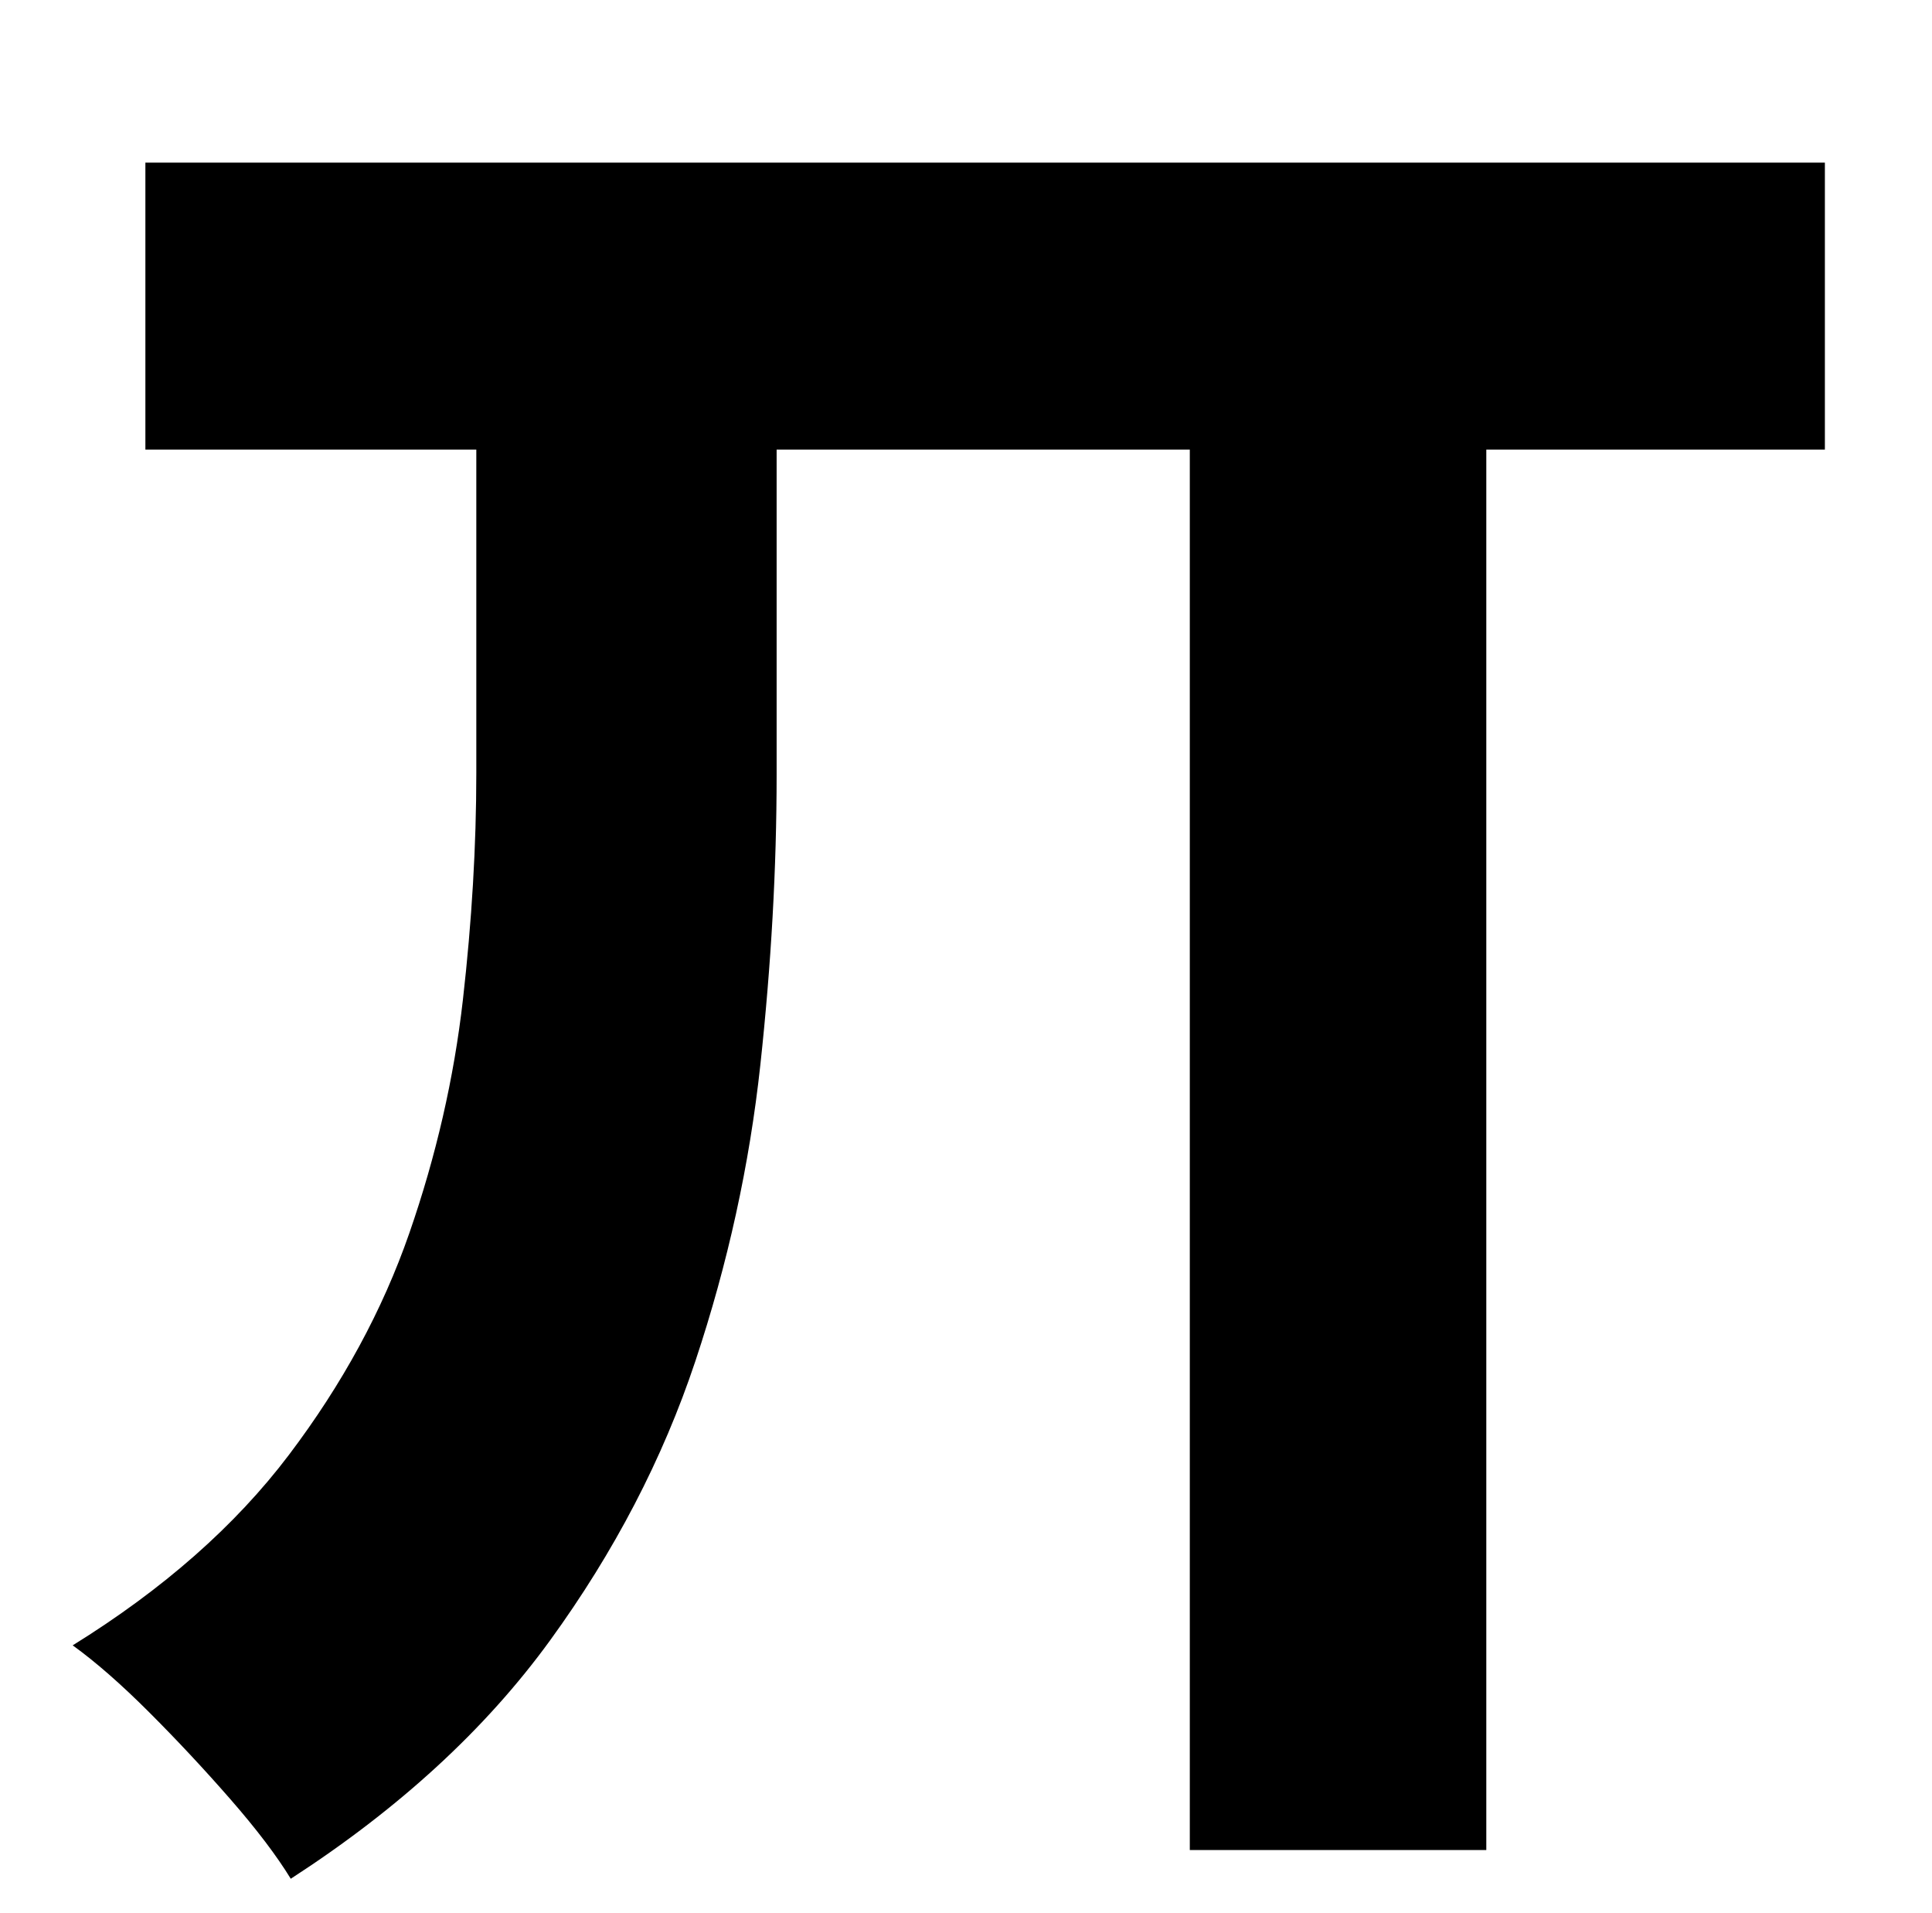 <?xml version="1.0" standalone="no"?>
<!DOCTYPE svg PUBLIC "-//W3C//DTD SVG 1.1//EN" "http://www.w3.org/Graphics/SVG/1.1/DTD/svg11.dtd" >
<svg xmlns="http://www.w3.org/2000/svg" xmlns:xlink="http://www.w3.org/1999/xlink" version="1.1" viewBox="-10 0 1010 1000">
   <path fill="currentColor"
d="M944 85v150h-177v732h-155v-732h-216v170q0 73 -8.5 151.5t-34 155t-76 146t-135.5 124.5q-11 -18 -31.5 -41.5t-42.5 -45.5t-40 -35q71 -44 113 -99.5t63 -116t28 -122t7 -118.5v-169h-173v-150h878z" />
</svg>
